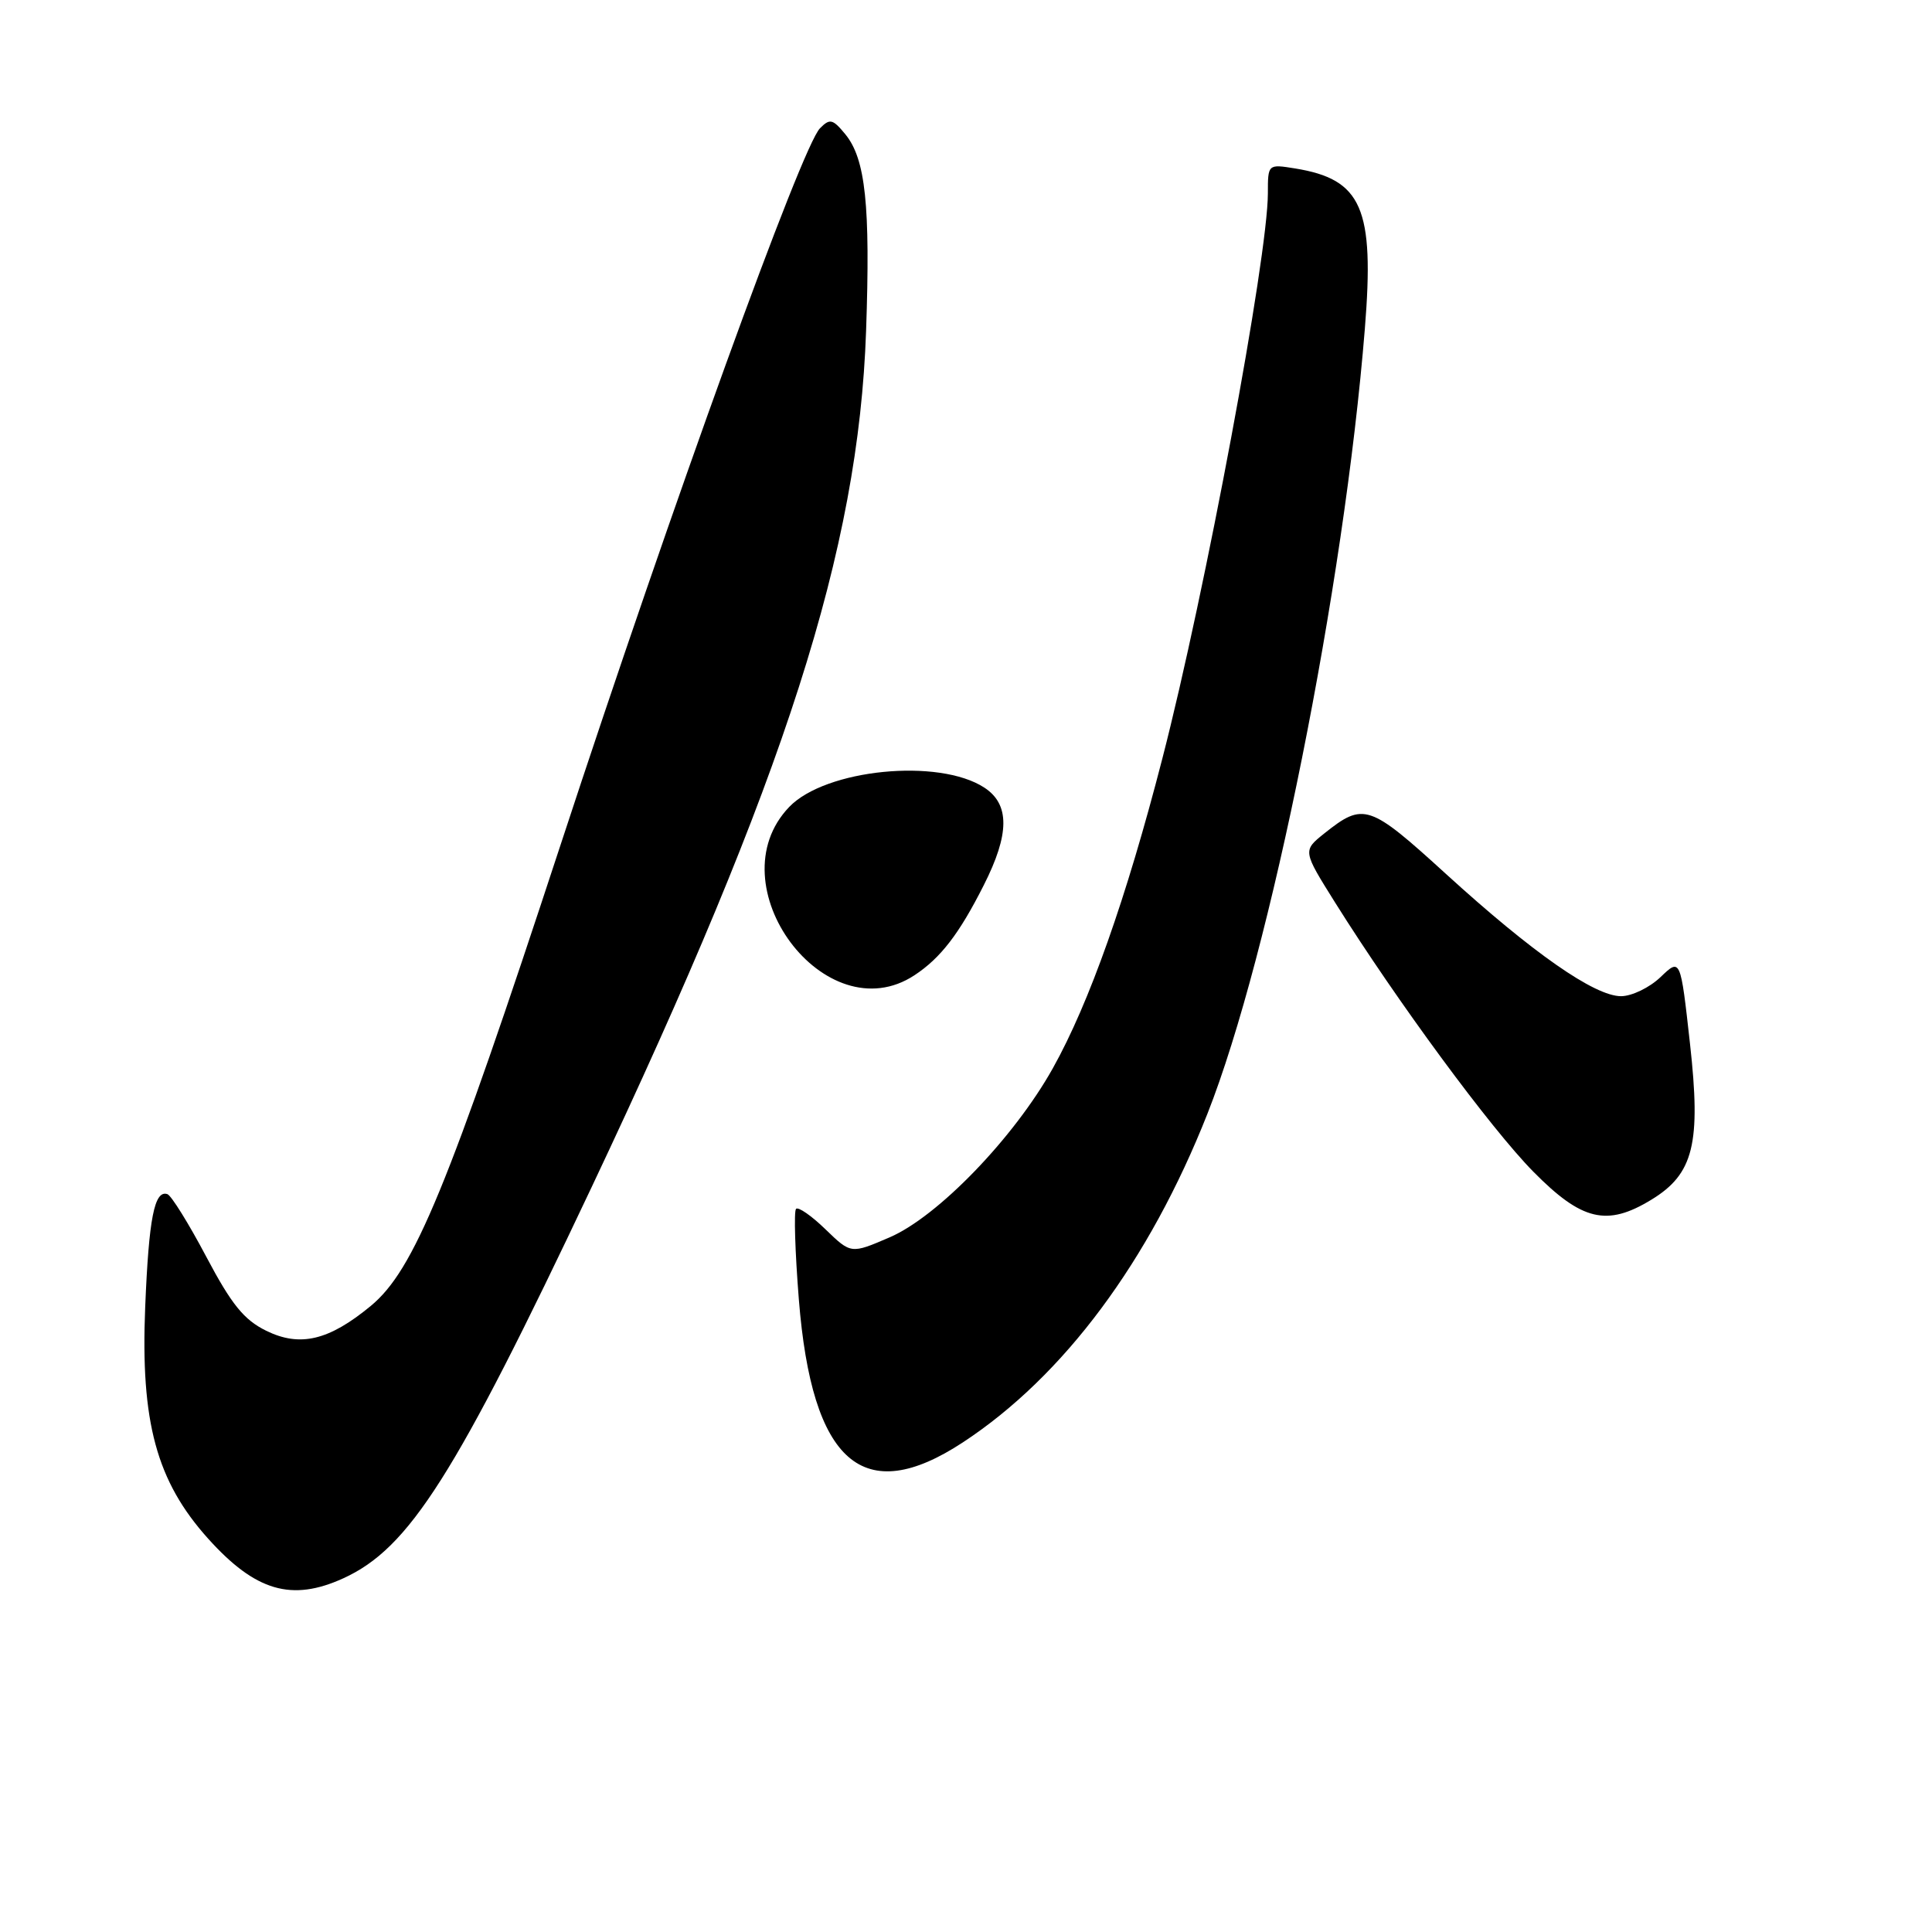 <?xml version="1.0" encoding="UTF-8" standalone="no"?>
<!DOCTYPE svg PUBLIC "-//W3C//DTD SVG 1.1//EN" "http://www.w3.org/Graphics/SVG/1.1/DTD/svg11.dtd" >
<svg xmlns="http://www.w3.org/2000/svg" xmlns:xlink="http://www.w3.org/1999/xlink" version="1.1" viewBox="0 0 256 256">
 <g >
 <path fill="currentColor"
d=" M 45.50 209.13 C 54.24 205.14 60.31 195.56 78.40 157.29 C 104.16 102.80 113.75 72.87 114.76 43.87 C 115.34 27.19 114.69 21.06 112.01 17.79 C 110.34 15.76 109.96 15.67 108.65 17.00 C 106.23 19.45 89.19 66.50 74.26 112.00 C 59.35 157.42 54.86 168.32 49.12 173.05 C 43.57 177.63 39.75 178.53 35.27 176.33 C 32.32 174.88 30.68 172.85 27.33 166.52 C 25.01 162.13 22.69 158.40 22.18 158.23 C 20.46 157.65 19.72 161.42 19.24 173.17 C 18.61 188.44 20.74 196.27 27.58 203.88 C 33.85 210.85 38.65 212.26 45.50 209.13 Z  M 127.59 191.12 C 140.95 182.35 152.27 167.13 159.99 147.58 C 168.35 126.39 178.09 77.81 180.85 43.56 C 182.14 27.58 180.47 23.76 171.61 22.32 C 168.00 21.74 168.00 21.74 168.00 25.62 C 167.99 34.10 159.71 78.46 154.02 100.50 C 149.24 119.05 144.33 132.93 139.50 141.56 C 134.35 150.77 124.27 161.21 117.87 163.96 C 112.76 166.16 112.76 166.16 109.39 162.90 C 107.54 161.10 105.78 159.88 105.48 160.18 C 105.18 160.49 105.35 165.88 105.85 172.17 C 107.58 193.88 114.38 199.80 127.59 191.12 Z  M 218.81 158.97 C 224.42 155.56 225.41 151.54 223.93 138.27 C 222.67 126.94 222.67 126.94 220.03 129.47 C 218.58 130.86 216.22 132.00 214.80 132.00 C 211.29 132.00 203.09 126.27 191.63 115.83 C 181.42 106.52 180.69 106.28 175.48 110.43 C 172.61 112.73 172.61 112.73 176.92 119.61 C 185.11 132.67 197.52 149.52 203.17 155.25 C 209.60 161.77 212.93 162.56 218.81 158.97 Z  M 121.18 129.22 C 124.64 126.94 127.11 123.73 130.36 117.28 C 133.79 110.51 133.81 106.58 130.44 104.37 C 124.41 100.42 109.38 101.91 104.57 106.93 C 94.68 117.25 109.39 136.99 121.18 129.22 Z "/>
</g>
</svg>